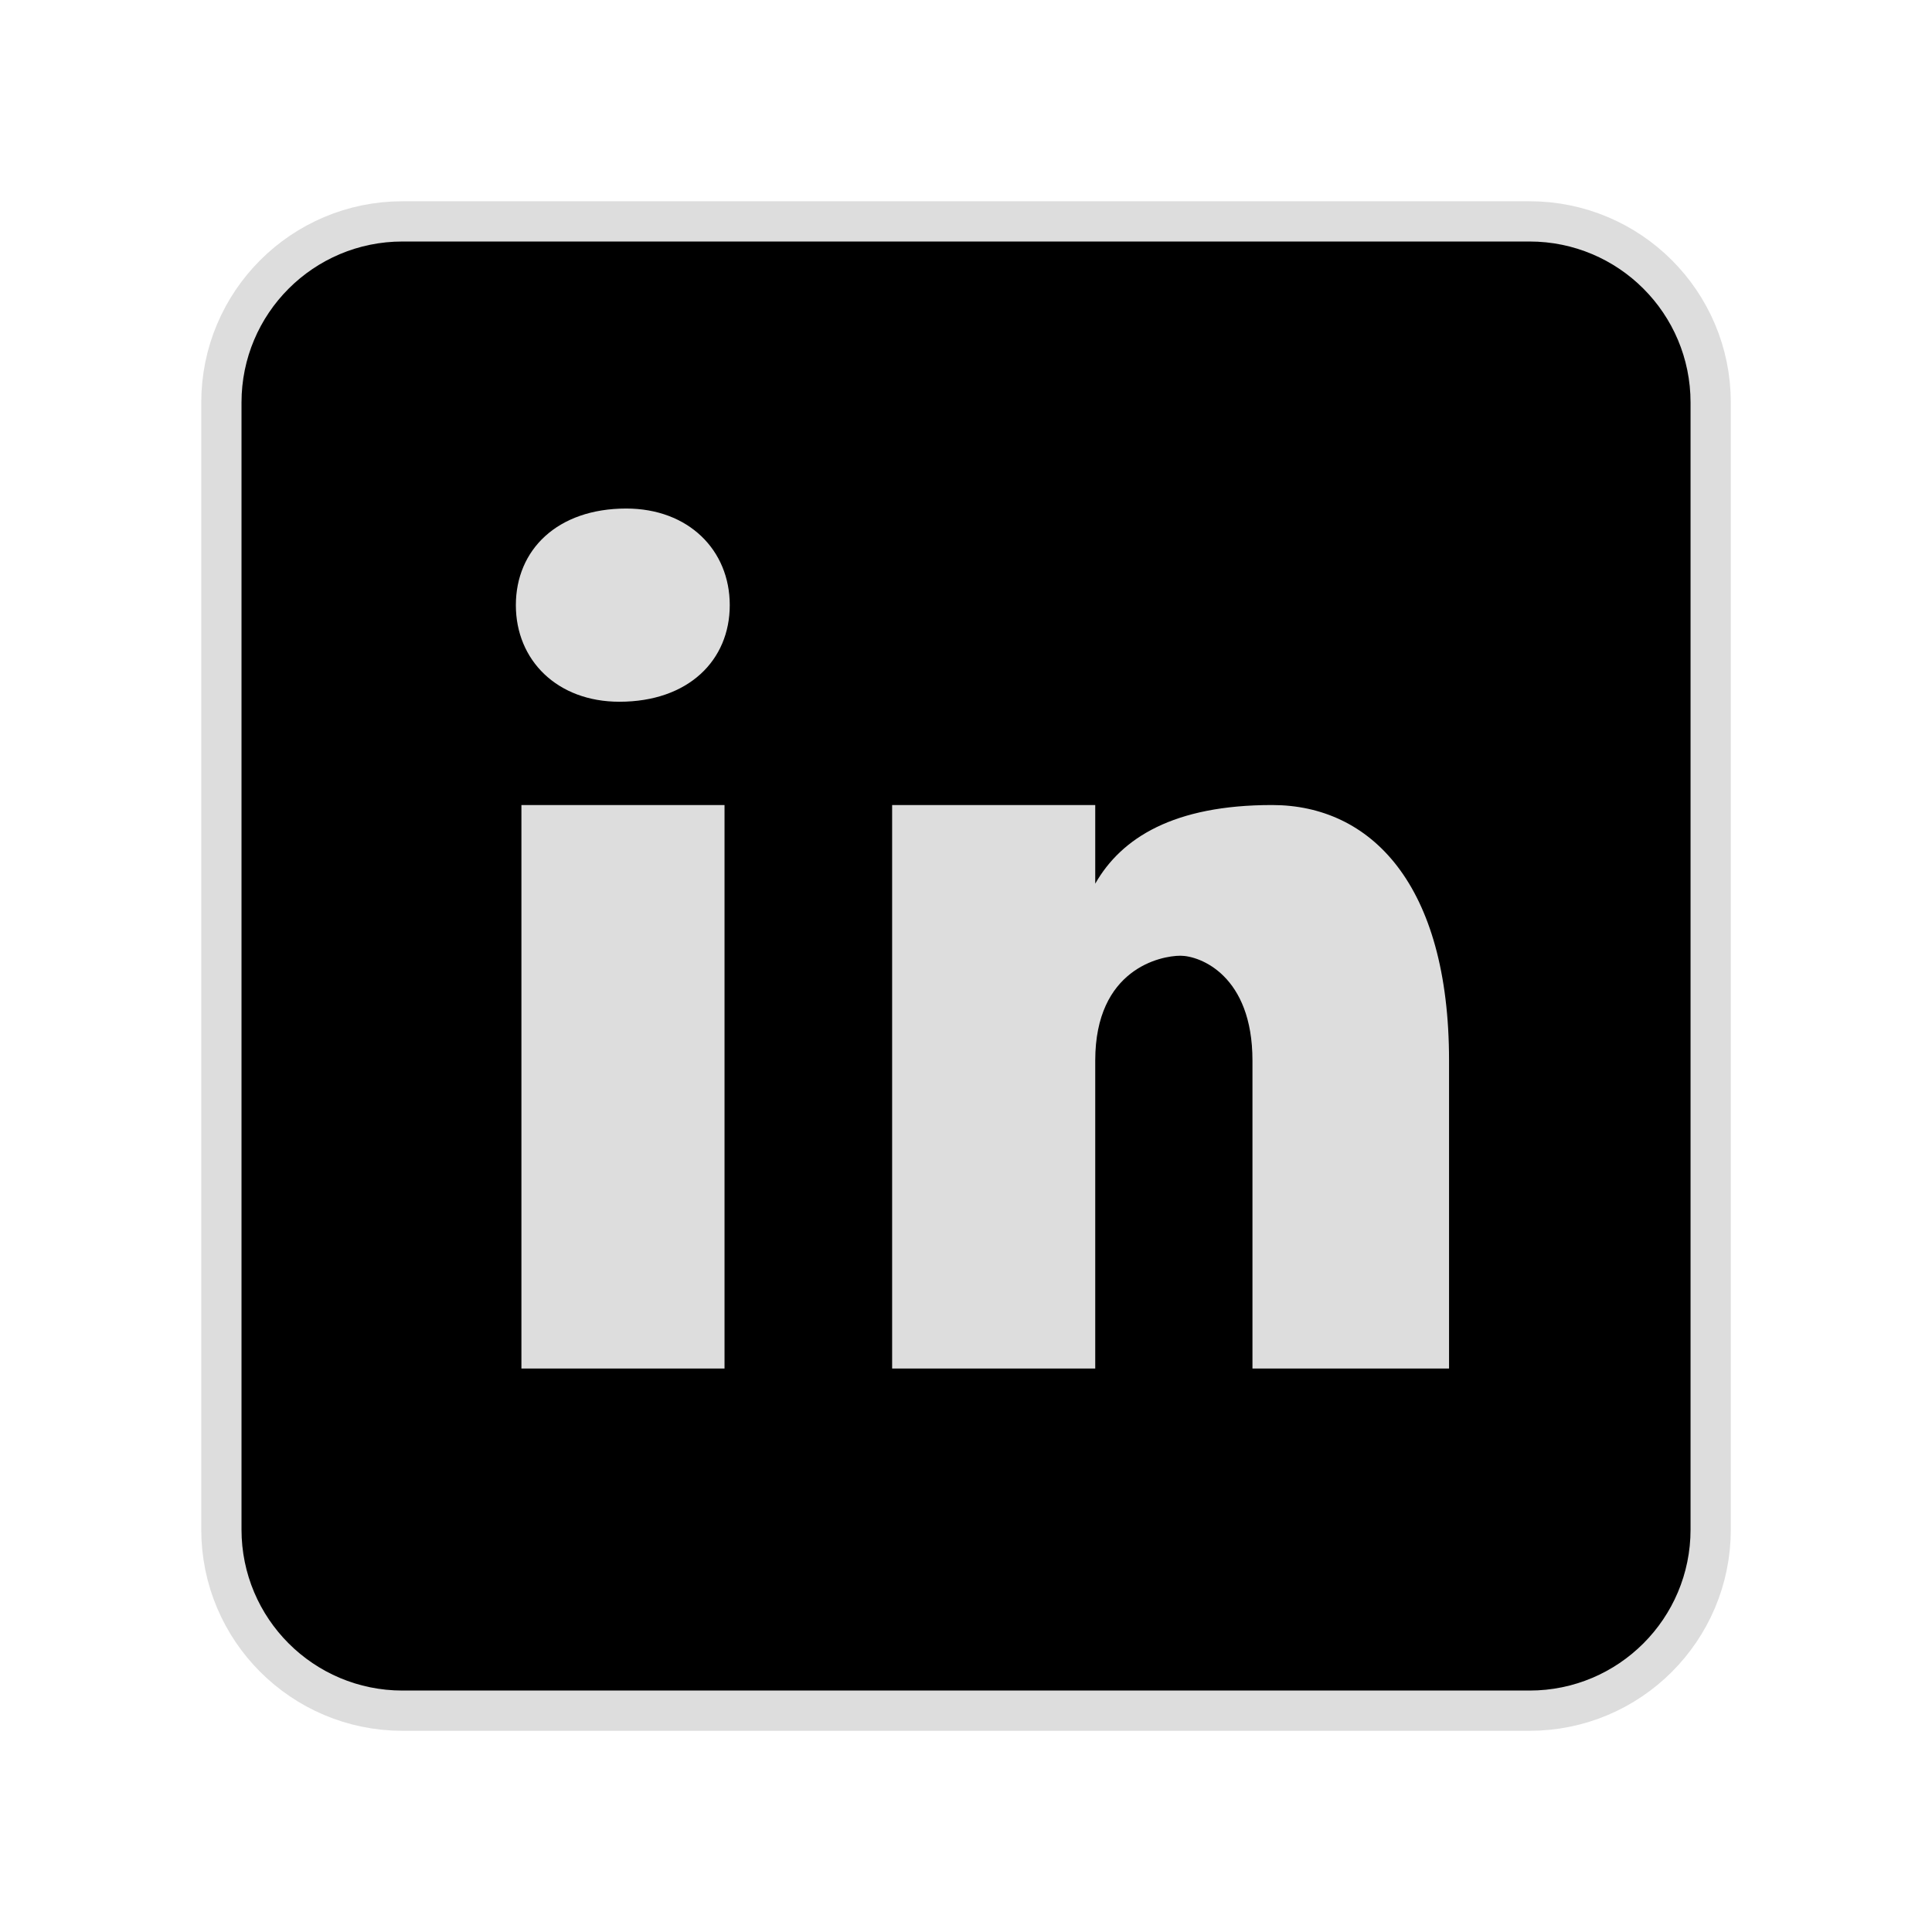 <svg xmlns="http://www.w3.org/2000/svg" xmlns:xlink="http://www.w3.org/1999/xlink" viewBox="0,0,256,256" width="48px" height="48px" fill-rule="nonzero"><g fill="#dddddd" fill-rule="nonzero" stroke="#dddddd" stroke-width="1" stroke-linecap="butt" stroke-linejoin="round" stroke-miterlimit="10" stroke-dasharray="" stroke-dashoffset="0" font-family="none" font-weight="none" font-size="none" text-anchor="none" style="mix-blend-mode: normal"><path transform="scale(10.667,10.667)" d="M21,5v14c0,1.105 -0.895,2 -2,2h-14c-1.105,0 -2,-0.895 -2,-2v-14c0,-1.105 0.895,-2 2,-2h14c1.105,0 2,0.895 2,2z" id="strokeMainSVG"></path></g><g fill="#000000" fill-rule="nonzero" stroke="none" stroke-width="1" stroke-linecap="butt" stroke-linejoin="miter" stroke-miterlimit="10" stroke-dasharray="" stroke-dashoffset="0" font-family="none" font-weight="none" font-size="none" text-anchor="none" style="mix-blend-mode: normal"><g transform="scale(10.667,10.667)"><path d="M19,3h-14c-1.105,0 -2,0.895 -2,2v14c0,1.105 0.895,2 2,2h14c1.105,0 2,-0.895 2,-2v-14c0,-1.105 -0.895,-2 -2,-2zM9,17h-2.523v-7h2.523zM7.694,8.717c-0.771,0 -1.286,-0.514 -1.286,-1.2c0,-0.686 0.514,-1.2 1.371,-1.2c0.771,0 1.286,0.514 1.286,1.2c0,0.686 -0.514,1.2 -1.371,1.2zM18,17h-2.442v-3.826c0,-1.058 -0.651,-1.302 -0.895,-1.302c-0.244,0 -1.058,0.163 -1.058,1.302c0,0.163 0,3.826 0,3.826h-2.523v-7h2.523v0.977c0.325,-0.57 0.976,-0.977 2.197,-0.977c1.221,0 2.198,0.977 2.198,3.174z"></path></g></g></svg>